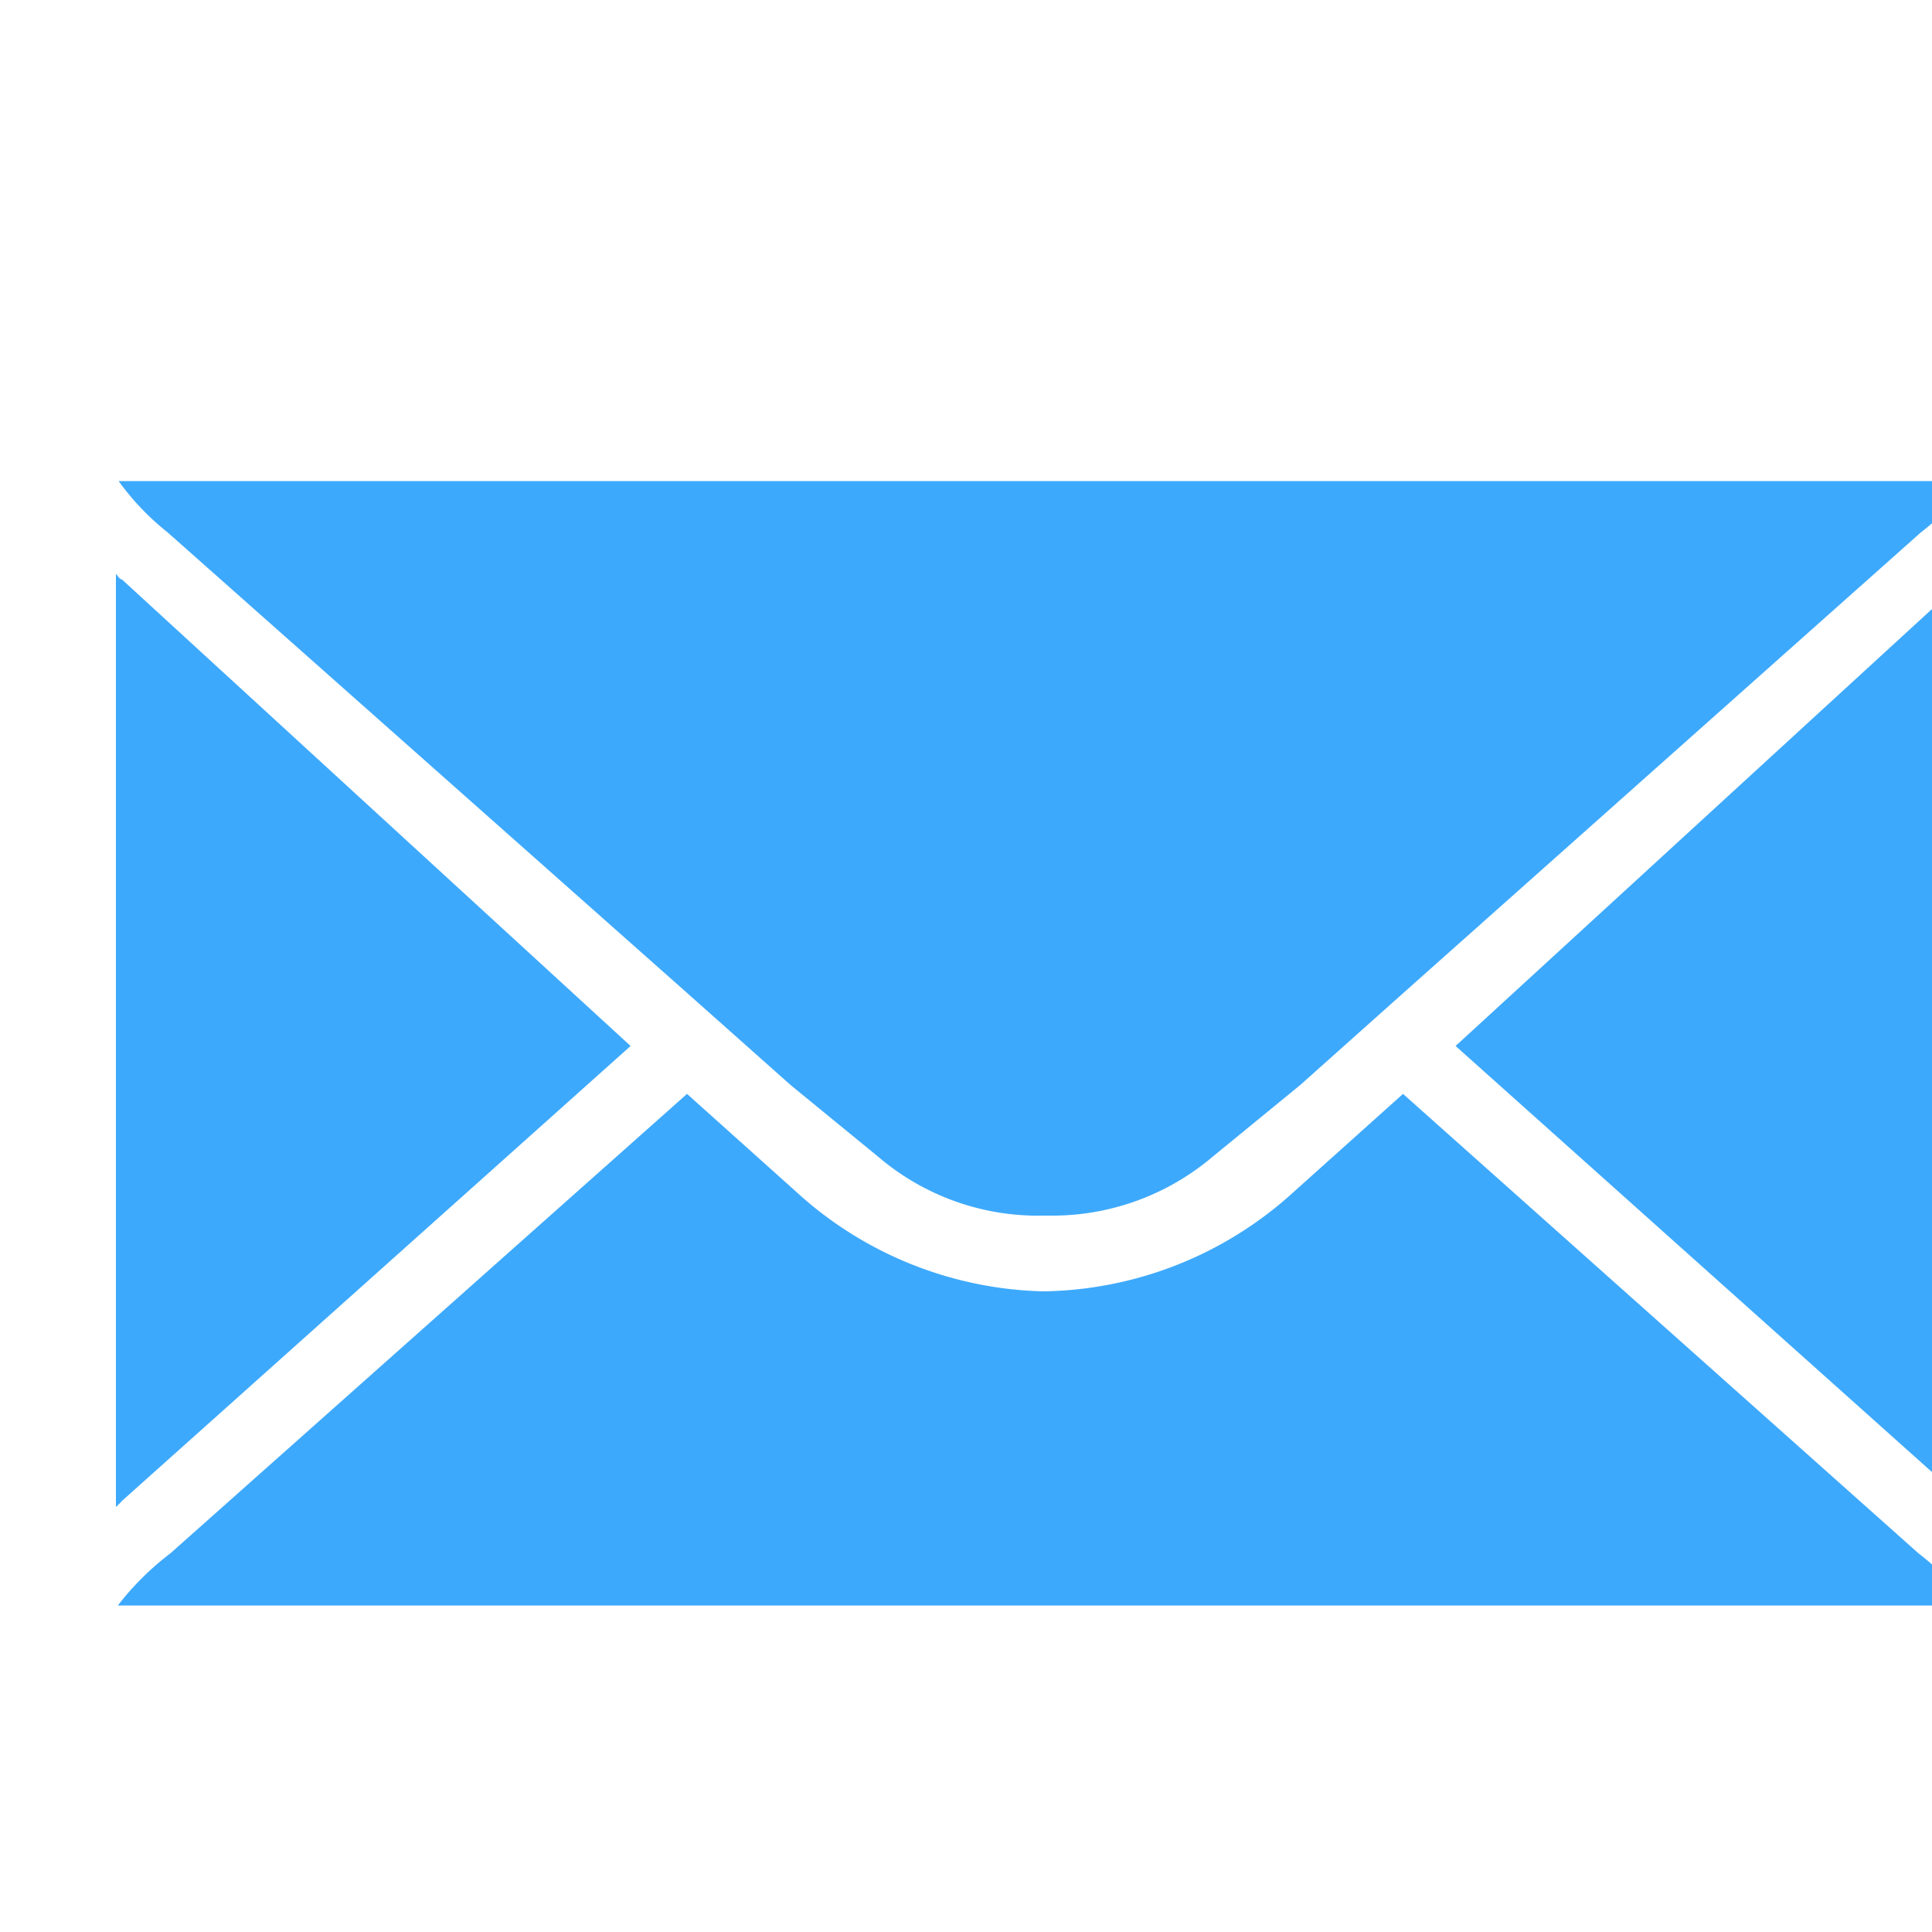 <svg xmlns="http://www.w3.org/2000/svg" viewBox="0 0 50 50" width="100%" height="100%"><g data-name="Icon Line" fill="#000000" class="color000 svgShape"><path fill="#3da9fc" d="M50.83 15L37.67 27.07 50.83 38.84A2 2 0 0051 39V14.85zM3.16 15L16.32 27.07 3.16 38.84A2 2 0 013 39V14.85C3.05 14.91 3.11 15 3.16 15zM49.65 40.2L36.31 28.31l-3 2.69A9.81 9.81 0 0127 33.42 9.82 9.82 0 0120.78 31l-3-2.69L4.41 40.2a7.26 7.26 0 00-1.36 1.35H51A7.44 7.44 0 0049.65 40.2z" class="color0d0d0d svgShape"></path><path fill="#3da9fc" d="M3.07,12.45a6.69,6.69,0,0,0,1.27,1.33L17.75,25.67l2.71,2.41,2.26,1.85A6.37,6.37,0,0,0,27,31.46h.15a6.42,6.42,0,0,0,4.24-1.53l2.26-1.85,2.7-2.41L49.71,13.78A6.4,6.4,0,0,0,51,12.45Z" class="color0d0d0d svgShape"></path></g></svg>
